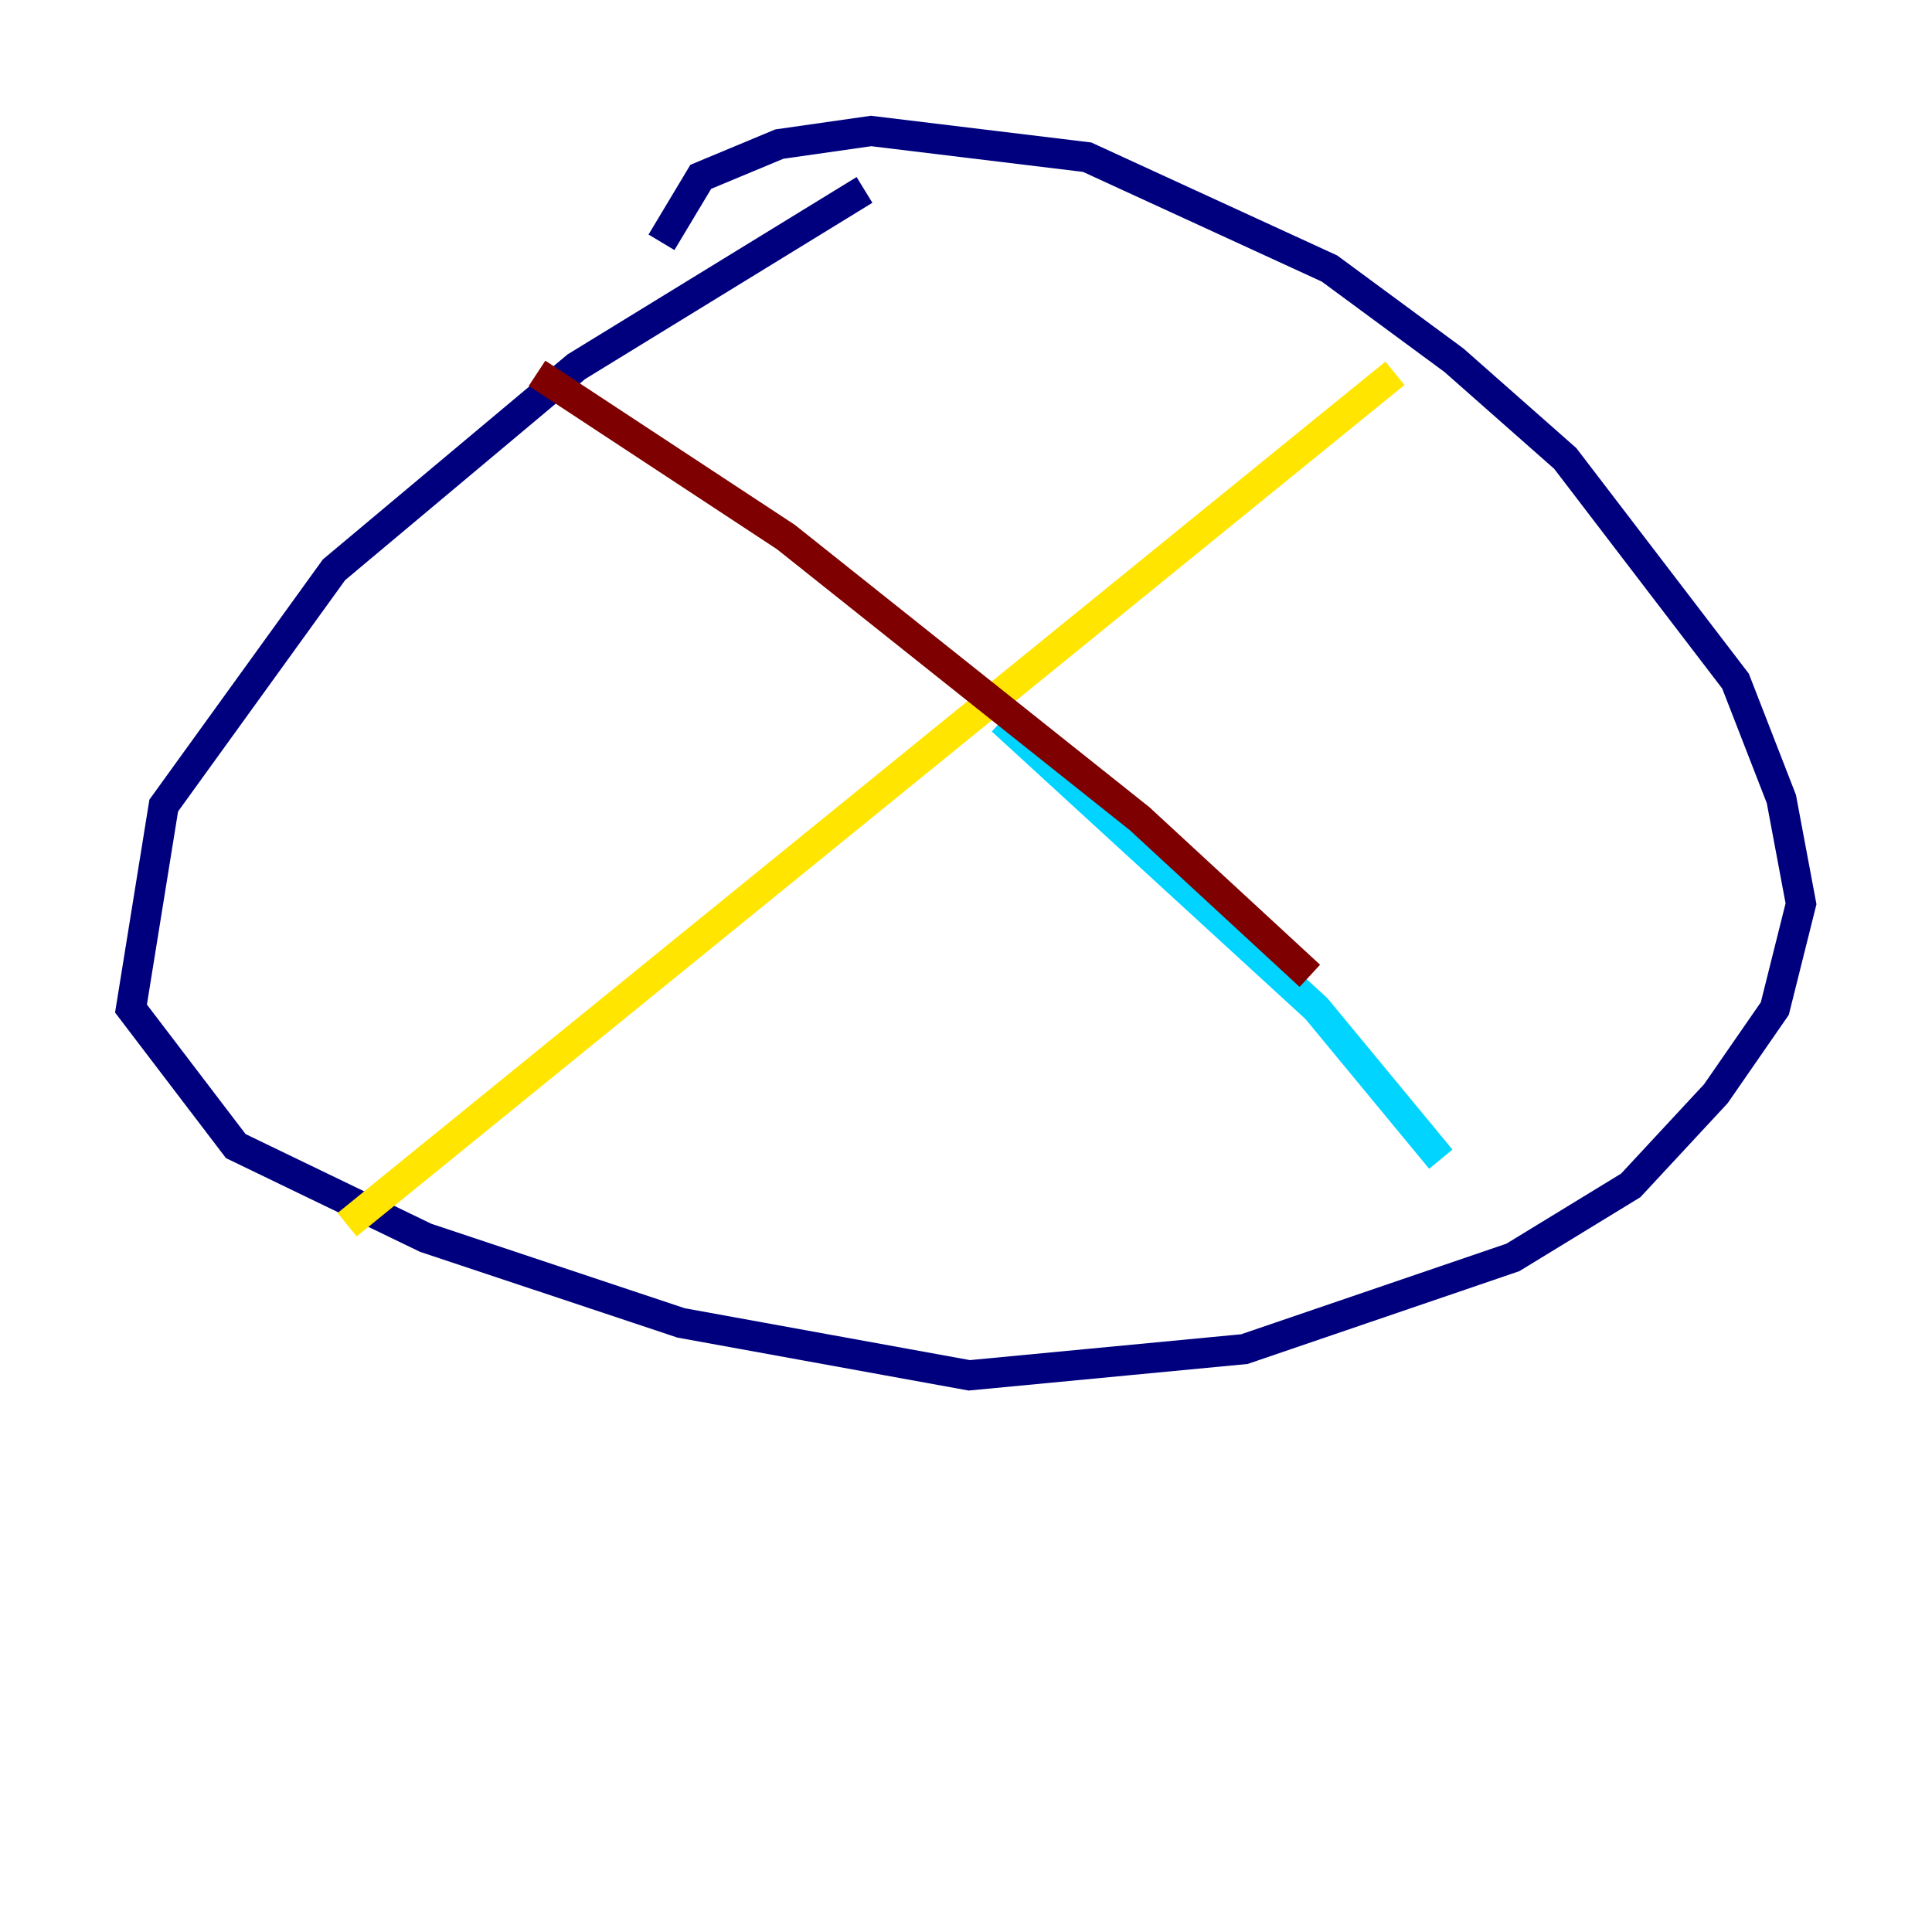 <?xml version="1.0" encoding="utf-8" ?>
<svg baseProfile="tiny" height="128" version="1.2" viewBox="0,0,128,128" width="128" xmlns="http://www.w3.org/2000/svg" xmlns:ev="http://www.w3.org/2001/xml-events" xmlns:xlink="http://www.w3.org/1999/xlink"><defs /><polyline fill="none" points="57.275,12.583 38.183,24.298 22.129,37.749 10.848,53.37 8.678,66.82 15.62,75.932 28.203,82.007 45.125,87.647 64.217,91.119 82.441,89.383 100.231,83.308 108.041,78.536 113.681,72.461 117.586,66.82 119.322,59.878 118.02,52.936 114.983,45.125 103.702,30.373 96.325,23.864 88.081,17.79 72.027,10.414 57.709,8.678 51.634,9.546 46.427,11.715 43.824,16.054" stroke="#00007f" stroke-width="2" /><polyline fill="none" points="66.386,47.729 87.214,66.82 95.458,76.8" stroke="#00d4ff" stroke-width="2" /><polyline fill="none" points="92.42,24.732 22.997,81.139" stroke="#ffe500" stroke-width="2" /><polyline fill="none" points="35.58,24.732 52.068,35.58 75.498,54.237 86.78,64.651" stroke="#7f0000" stroke-width="2" /></svg>